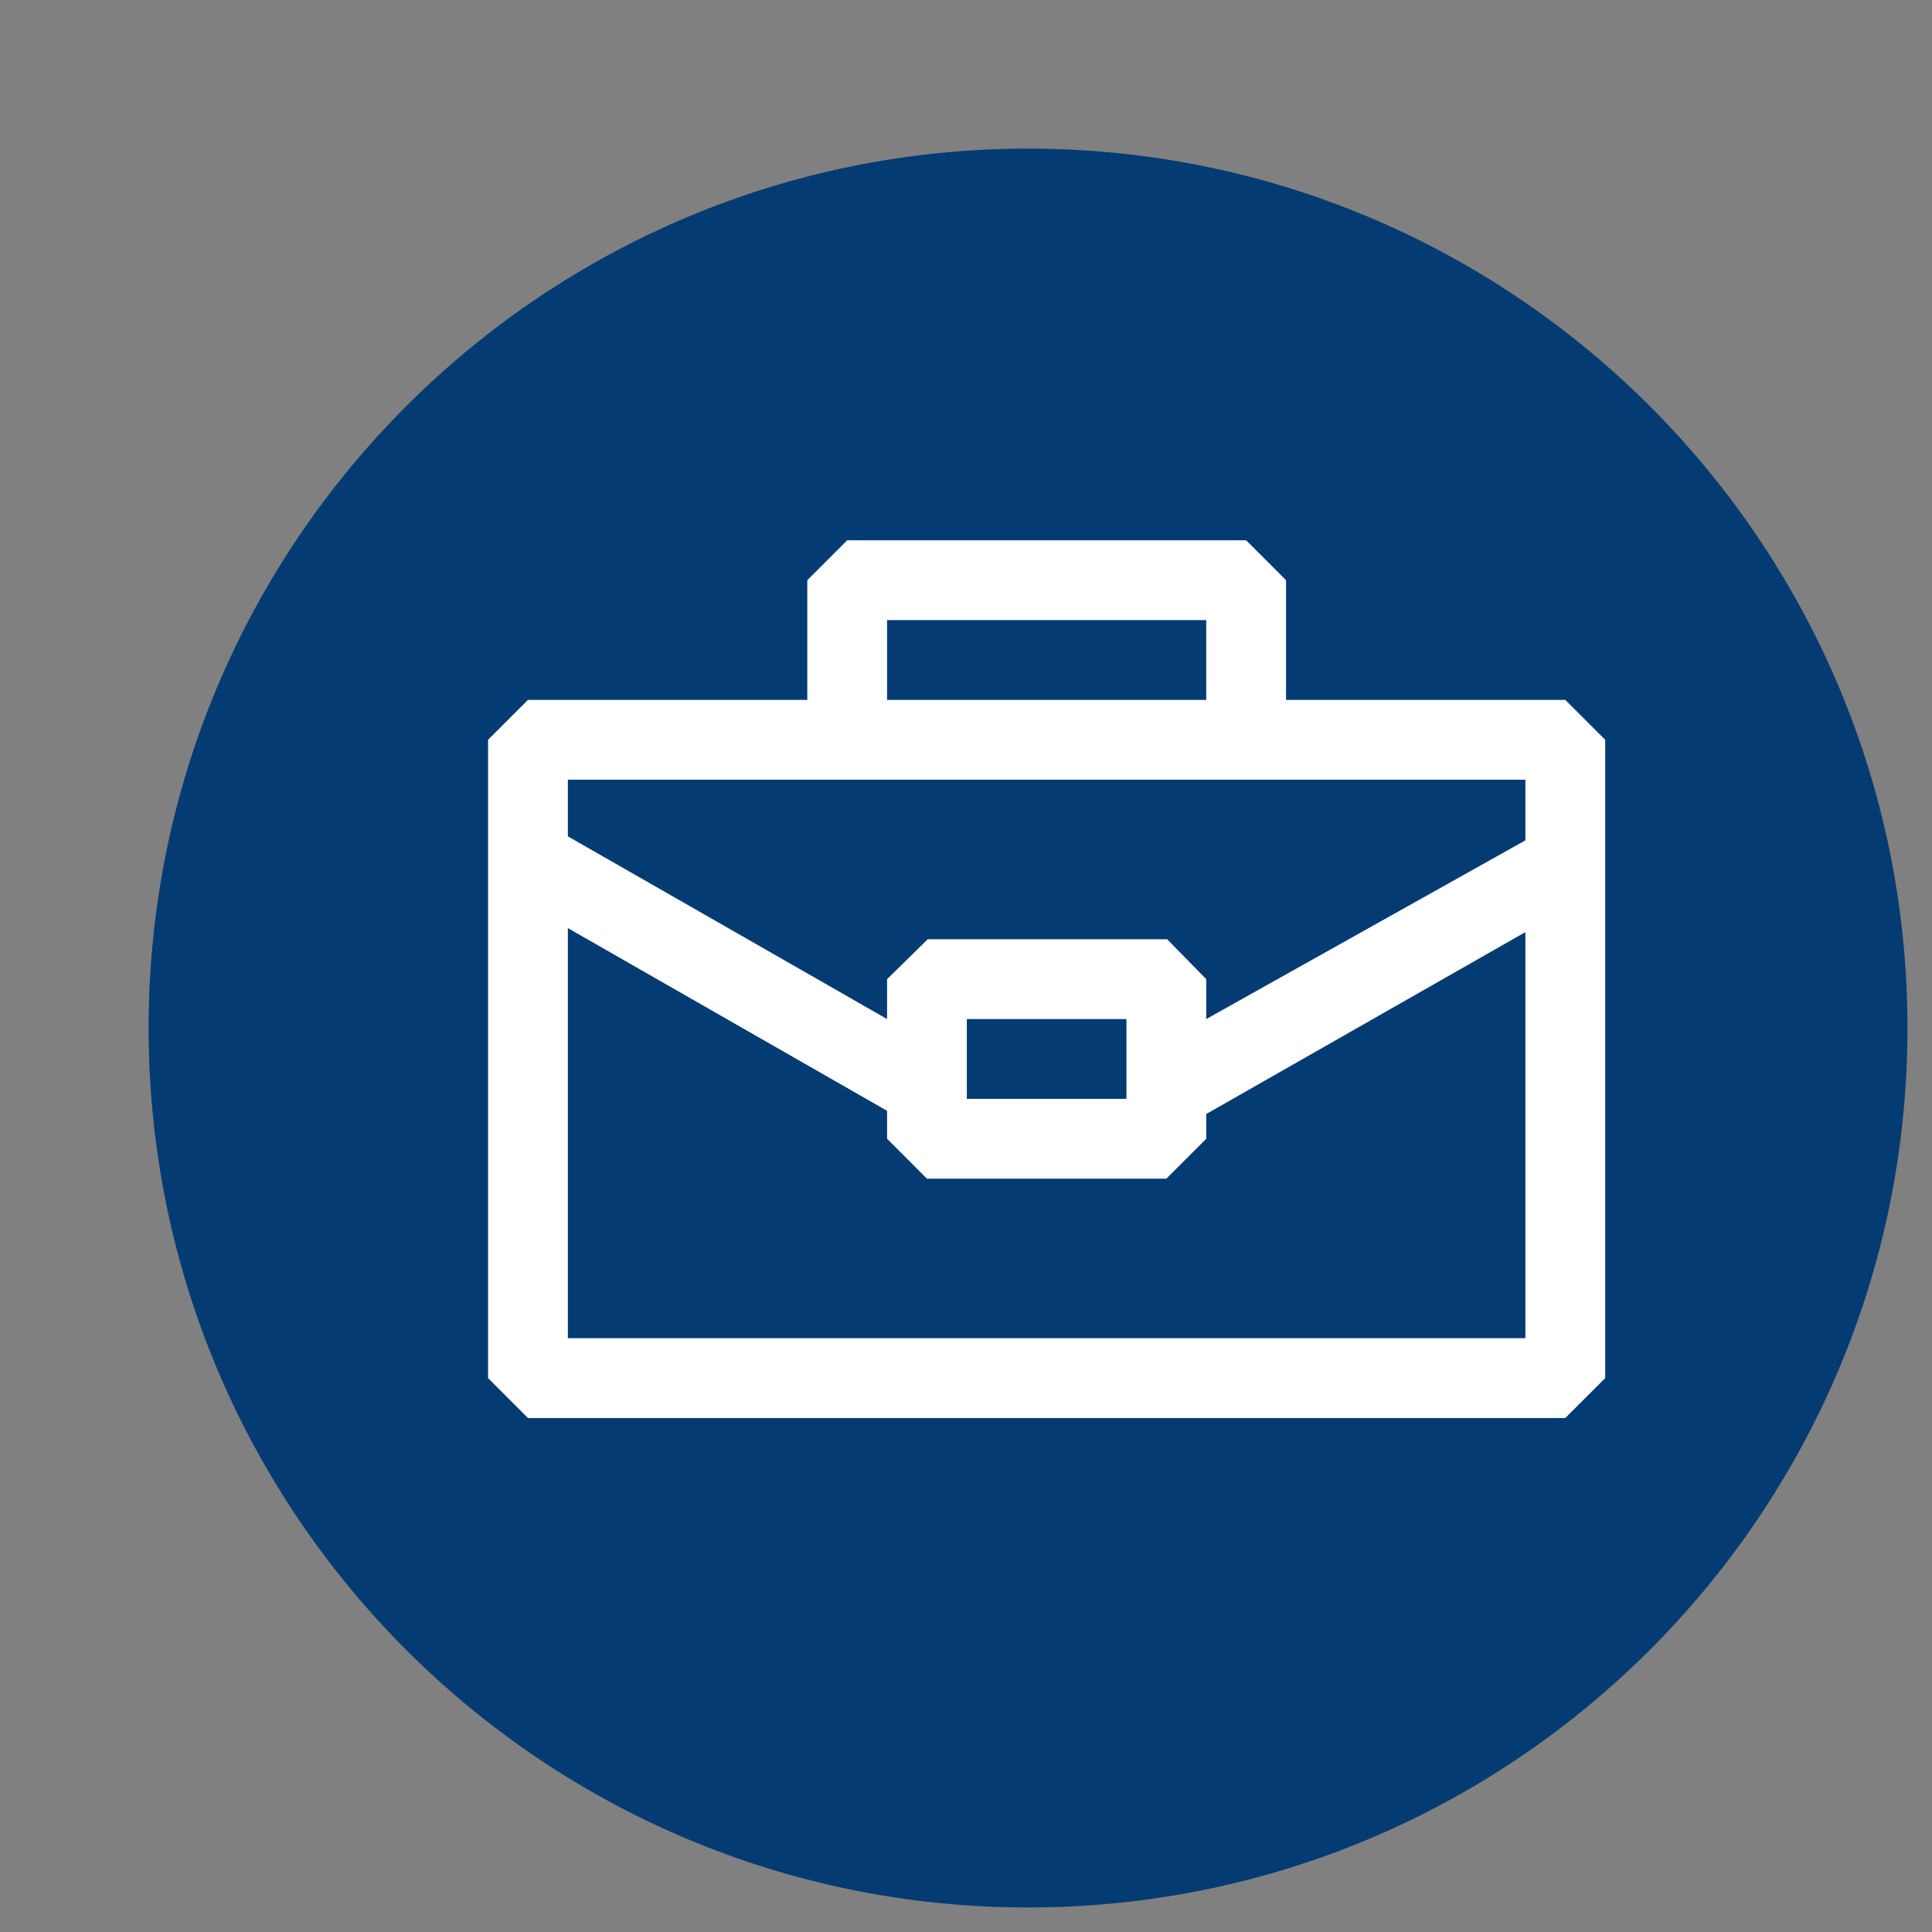 <svg width="26" height="26" viewBox="0 0 26 26" fill="none" xmlns="http://www.w3.org/2000/svg">
<rect x="0" y="0" width="26" height="26" fill="#808080" stroke="none"/>
<path d="M25.67 13.835C25.67 20.371 20.371 25.67 13.835 25.67C7.299 25.67 2 20.371 2 13.835C2 7.299 7.299 2 13.835 2C20.371 2 25.67 7.299 25.67 13.835Z" fill="#043B73"/>
<path d="M21.065 9.419H17.307V7.808L16.77 7.271H11.401L10.864 7.808V9.419H7.105L6.568 9.956V18.546L7.105 19.083H21.065L21.602 18.546V9.956L21.065 9.419ZM11.938 8.345H16.233V9.419H11.938V8.345ZM20.528 10.493V11.309L16.233 13.714V13.177L15.707 12.64H12.485L11.938 13.177V13.714L7.642 11.255V10.493H20.528ZM15.159 13.714V14.788H13.011V13.714H15.159ZM7.642 18.009V12.49L11.938 14.949V15.325L12.474 15.862H15.696L16.233 15.325V14.992L20.528 12.544V18.009H7.642Z" fill="white"/>
</svg>
